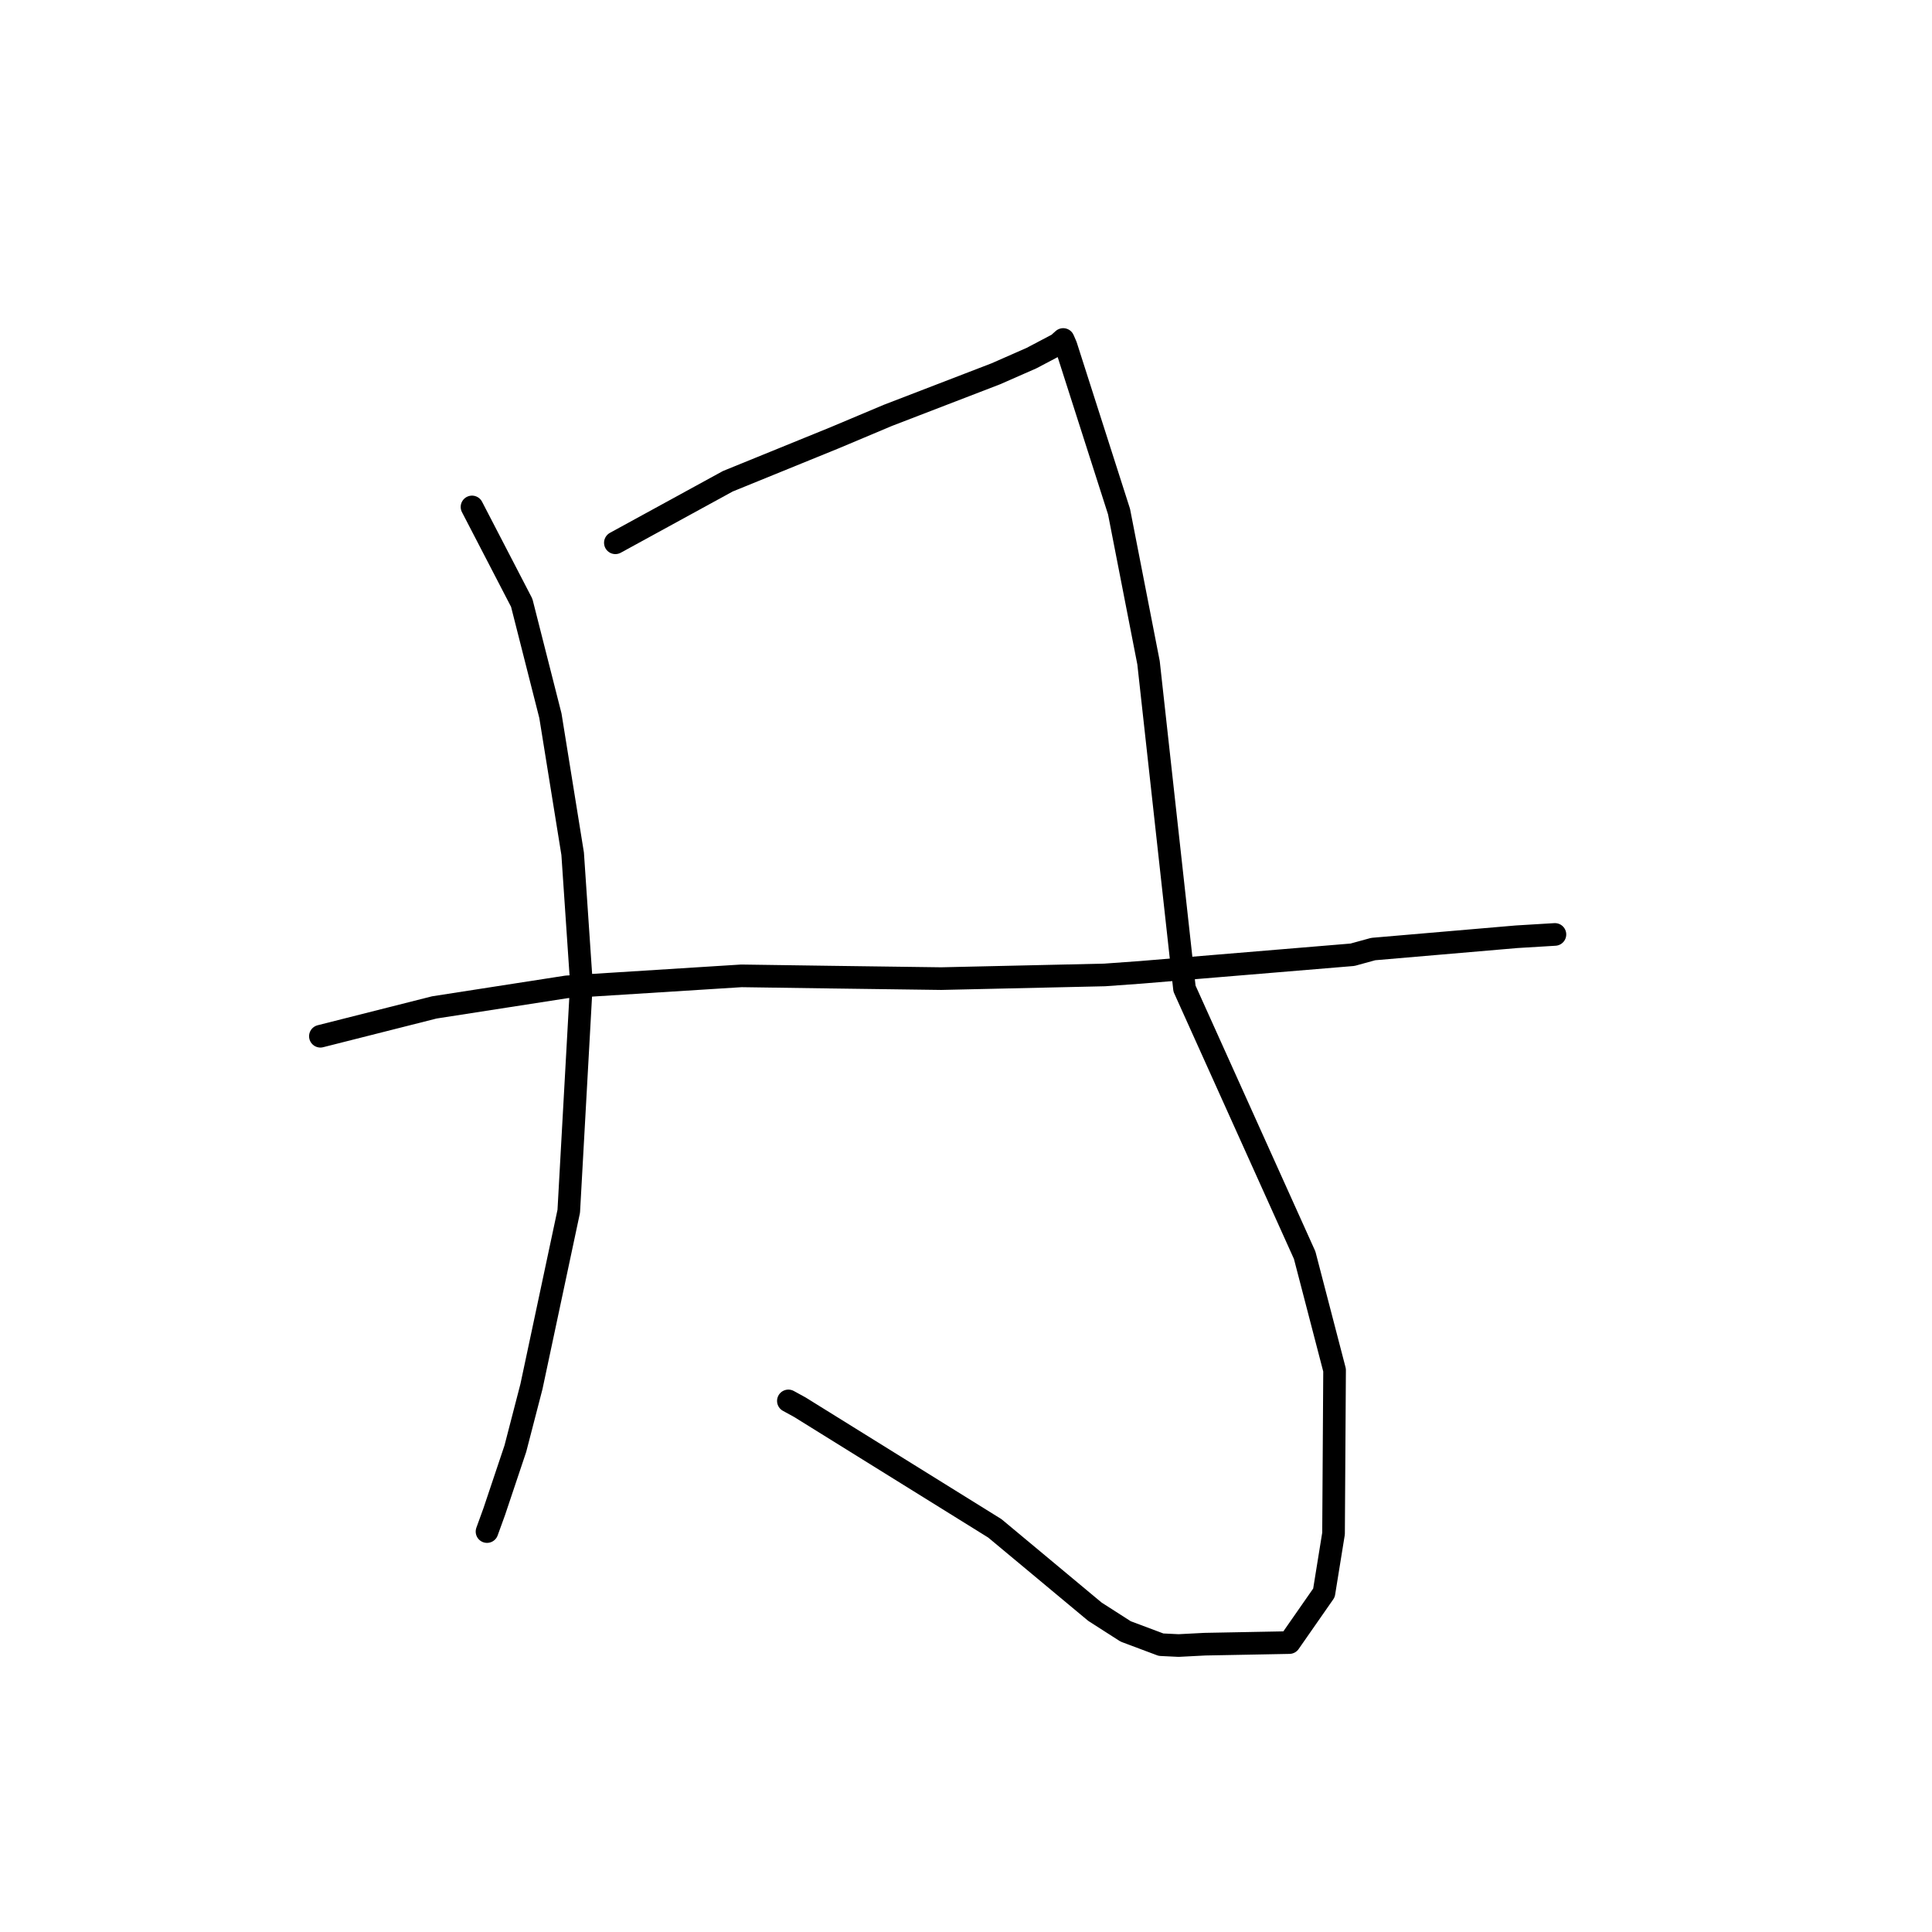 <?xml version="1.0" standalone="no"?>
    <svg width="256" height="256" xmlns="http://www.w3.org/2000/svg" version="1.1">
    <polyline stroke="black" stroke-width="3" stroke-linecap="round" fill="transparent" stroke-linejoin="round" points="62.544 67.173 69.131 79.875 72.932 94.838 75.88 113.126 77.042 130.308 75.363 160.496 70.419 183.728 68.286 191.958 65.494 200.288 64.619 202.699 64.532 202.94 " />
        <polyline stroke="black" stroke-width="3" stroke-linecap="round" fill="transparent" stroke-linejoin="round" points="81.539 71.921 96.441 63.769 110.628 57.993 117.643 55.04 131.945 49.533 136.672 47.456 140.217 45.588 140.536 45.292 140.881 44.985 141.243 45.819 148.278 67.791 152.187 87.818 156.951 130.994 172.875 166.322 176.838 181.547 176.701 203.203 175.43 211.067 170.844 217.65 159.653 217.862 156.171 218.042 153.844 217.929 149.155 216.171 145.086 213.563 131.822 202.515 105.976 186.457 104.464 185.629 " />
        <polyline stroke="black" stroke-width="3" stroke-linecap="round" fill="transparent" stroke-linejoin="round" points="42.454 137.307 57.552 133.487 75.084 130.765 98.235 129.306 109.986 129.474 124.704 129.672 146.367 129.185 151.174 128.839 179.213 126.509 181.96 125.754 200.955 124.125 205.528 123.849 206.032 123.818 206.035 123.818 206.036 123.818 " />
        </svg>